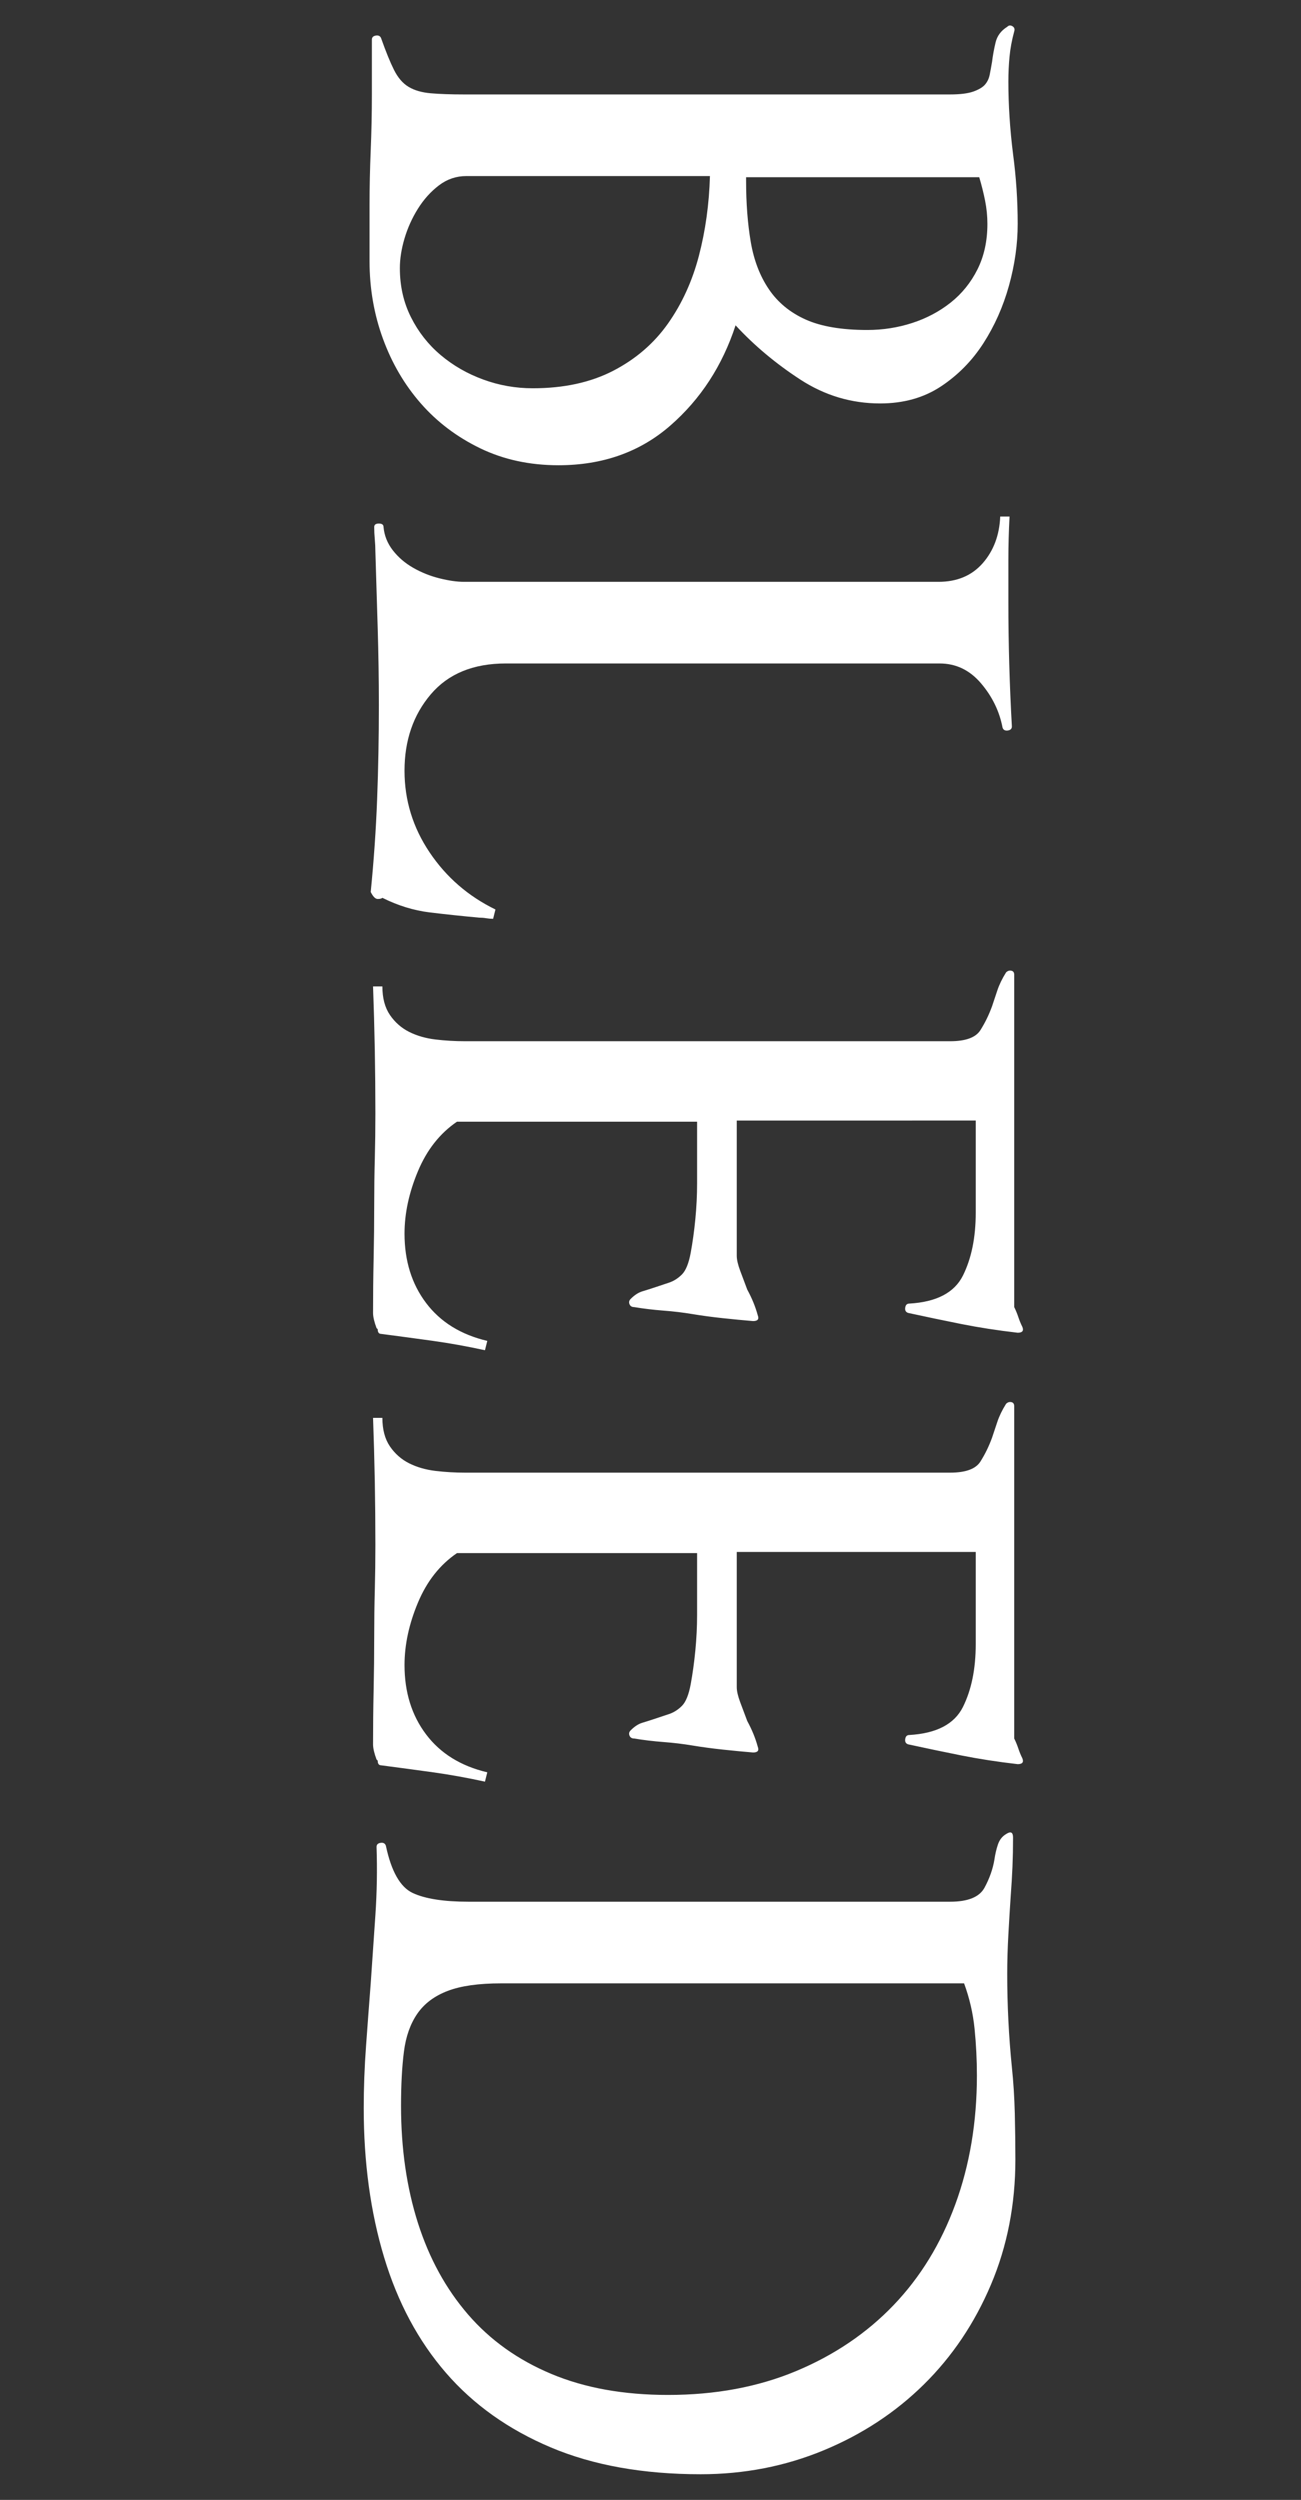 <?xml version="1.0" encoding="utf-8"?>
<!-- Generator: Adobe Illustrator 16.0.3, SVG Export Plug-In . SVG Version: 6.00 Build 0)  -->
<!DOCTYPE svg PUBLIC "-//W3C//DTD SVG 1.1//EN" "http://www.w3.org/Graphics/SVG/1.1/DTD/svg11.dtd">
<svg version="1.1" id="Layer_1" xmlns="http://www.w3.org/2000/svg" xmlns:xlink="http://www.w3.org/1999/xlink" x="0px" y="0px"
	 width="184.725px" height="354.877px" viewBox="0 0 184.725 354.877" enable-background="new 0 0 184.725 354.877"
	 xml:space="preserve">
<rect x="0" y="0" width="184.725" height="354.877" fill="#333333" stroke="none"/>
<g enable-background="new    ">
	<path fill="#FFFFFF" d="M68.195,63.644c-3.311-1.601-6.124-3.725-8.441-6.373s-4.112-5.71-5.38-9.187
		c-1.27-3.476-1.903-7.146-1.903-11.007c0-2.648,0-5.296,0-7.945c0-2.54,0.055-5.131,0.166-7.78
		c0.108-2.648,0.165-5.297,0.165-7.945c0-2.54,0-5.131,0-7.779c0-0.331,0.191-0.525,0.579-0.58c0.386-0.057,0.634,0.083,0.745,0.414
		c0.662,1.875,1.268,3.365,1.821,4.469c0.551,1.102,1.241,1.903,2.068,2.4c0.828,0.497,1.875,0.799,3.146,0.91
		c1.267,0.109,2.84,0.166,4.717,0.166h69.023c1.433,0,2.537-0.14,3.311-0.414c0.771-0.277,1.324-0.608,1.654-0.993
		c0.332-0.388,0.552-0.856,0.662-1.407c0.109-0.554,0.221-1.159,0.332-1.821c0.108-0.885,0.273-1.795,0.496-2.731
		c0.221-0.939,0.771-1.684,1.655-2.234c0.22-0.223,0.468-0.249,0.745-0.083c0.273,0.166,0.357,0.414,0.248,0.745
		c-0.331,1.213-0.553,2.4-0.662,3.559c-0.111,1.159-0.166,2.343-0.166,3.559c0,1.655,0.055,3.336,0.166,5.049
		c0.109,1.709,0.274,3.447,0.496,5.214c0.221,1.655,0.386,3.311,0.497,4.966c0.108,1.655,0.165,3.311,0.165,4.966
		c0,2.868-0.413,5.793-1.24,8.772c-0.828,2.979-2.044,5.71-3.643,8.193c-1.601,2.483-3.615,4.523-6.041,6.125
		c-2.429,1.598-5.297,2.4-8.607,2.4c-4.084,0-7.862-1.133-11.338-3.393c-3.477-2.263-6.539-4.829-9.188-7.697
		c-1.877,5.736-4.965,10.482-9.27,14.235c-4.303,3.75-9.6,5.628-15.889,5.628C75.202,66.043,71.506,65.242,68.195,63.644z
		 M87.065,52.636c3.199-1.655,5.793-3.89,7.779-6.704c1.986-2.813,3.447-6.016,4.387-9.6c0.936-3.587,1.461-7.366,1.572-11.338
		H66.209c-1.435,0-2.73,0.439-3.89,1.324c-1.158,0.882-2.151,1.986-2.979,3.311c-0.827,1.324-1.464,2.731-1.903,4.221
		c-0.442,1.49-0.662,2.896-0.662,4.221c0,2.537,0.522,4.854,1.572,6.952c1.048,2.095,2.455,3.89,4.221,5.379
		c1.765,1.49,3.779,2.648,6.042,3.476c2.261,0.828,4.606,1.241,7.035,1.241C80.056,55.119,83.863,54.291,87.065,52.636z
		 M129.521,45.85c2.041-0.662,3.861-1.629,5.462-2.896c1.6-1.27,2.869-2.843,3.808-4.718c0.937-1.877,1.407-4.029,1.407-6.455
		c0-1.104-0.111-2.209-0.332-3.311c-0.222-1.104-0.496-2.209-0.827-3.311h-33.104v0.497c0,3.199,0.22,6.096,0.662,8.69
		c0.439,2.591,1.296,4.826,2.565,6.704c1.268,1.875,3.005,3.311,5.214,4.304c2.207,0.993,5.131,1.49,8.773,1.49
		C125.354,46.843,127.478,46.512,129.521,45.85z"/>
	<path fill="#FFFFFF" d="M69.023,130.348c-0.331-0.057-0.662-0.082-0.993-0.082c-2.429-0.223-4.774-0.471-7.035-0.745
		c-2.263-0.277-4.497-0.968-6.703-2.069c-0.111,0.108-0.331,0.166-0.662,0.166s-0.662-0.331-0.993-0.993
		c0.439-4.415,0.744-8.802,0.91-13.159c0.165-4.36,0.248-8.802,0.248-13.324c0-3.643-0.057-7.284-0.165-10.926
		c-0.111-3.642-0.223-7.283-0.331-10.924c0-0.554-0.028-1.133-0.083-1.738c-0.057-0.608-0.083-1.187-0.083-1.738
		c0-0.331,0.22-0.497,0.662-0.497c0.439,0,0.662,0.166,0.662,0.497c0.108,1.213,0.551,2.317,1.324,3.311
		c0.771,0.993,1.738,1.821,2.896,2.482c1.159,0.662,2.4,1.159,3.725,1.49s2.482,0.497,3.476,0.497h67.368
		c2.648,0,4.743-0.884,6.29-2.648c1.544-1.767,2.371-3.973,2.482-6.621h1.324c-0.111,2.095-0.166,4.138-0.166,6.125
		c0,1.986,0,4.027,0,6.124c0,5.736,0.166,11.587,0.497,17.546c0,0.331-0.194,0.522-0.579,0.579
		c-0.389,0.055-0.637-0.082-0.745-0.413c-0.442-2.317-1.464-4.416-3.062-6.291c-1.602-1.878-3.559-2.814-5.877-2.814H71.837
		c-4.635,0-8.193,1.461-10.676,4.386c-2.483,2.923-3.725,6.539-3.725,10.842c0,4.192,1.185,8.054,3.559,11.587
		c2.372,3.53,5.488,6.232,9.353,8.11l-0.331,1.324C69.685,130.431,69.354,130.402,69.023,130.348z"/>
	<path fill="#FFFFFF" d="M61.492,190.35c-2.374-0.331-4.829-0.662-7.366-0.993c-0.331,0-0.496-0.223-0.496-0.662l-0.166-0.166
		c-0.331-0.885-0.496-1.601-0.496-2.151c0-2.54,0.025-5.105,0.082-7.697c0.055-2.594,0.083-5.159,0.083-7.696
		c0-2.209,0.026-4.361,0.083-6.456c0.055-2.098,0.083-4.249,0.083-6.455c0-2.979-0.028-5.987-0.083-9.021
		c-0.057-3.036-0.14-6.041-0.248-9.021h1.324c0,1.655,0.356,3.005,1.075,4.056c0.717,1.047,1.627,1.846,2.731,2.399
		c1.102,0.551,2.344,0.91,3.725,1.076c1.378,0.165,2.785,0.248,4.221,0.248h68.857c2.206,0,3.641-0.524,4.303-1.572
		c0.662-1.05,1.214-2.181,1.656-3.394c0.22-0.662,0.468-1.406,0.744-2.234c0.274-0.827,0.688-1.684,1.242-2.565
		c0.219-0.223,0.468-0.306,0.744-0.248c0.274,0.054,0.414,0.248,0.414,0.579v47.174c0.22,0.44,0.414,0.911,0.58,1.407
		c0.165,0.497,0.356,0.965,0.578,1.407c0.221,0.551,0,0.827-0.662,0.827c-2.87-0.331-5.545-0.745-8.027-1.241
		s-4.994-1.021-7.531-1.572c-0.331-0.111-0.471-0.359-0.414-0.745c0.055-0.388,0.248-0.579,0.58-0.579
		c3.861-0.223,6.398-1.547,7.613-3.973c1.213-2.429,1.82-5.408,1.82-8.938v-13.076H104.61v19.2c0,0.552,0.166,1.268,0.496,2.152
		c0.332,0.882,0.662,1.764,0.994,2.648c0.662,1.213,1.158,2.426,1.489,3.642c0.22,0.551,0,0.827-0.662,0.827
		c-1.324-0.111-2.76-0.248-4.304-0.413c-1.547-0.166-2.979-0.36-4.304-0.58c-1.324-0.222-2.705-0.388-4.138-0.496
		c-1.436-0.111-2.814-0.277-4.138-0.497c-0.331,0-0.554-0.14-0.662-0.413c-0.111-0.277-0.057-0.525,0.165-0.745
		c0.551-0.554,1.103-0.91,1.655-1.076c0.551-0.165,1.159-0.359,1.821-0.579c0.662-0.223,1.324-0.442,1.985-0.662
		c0.662-0.223,1.268-0.607,1.821-1.159c0.551-0.553,0.965-1.572,1.241-3.062c0.274-1.49,0.497-3.091,0.662-4.801
		c0.165-1.712,0.248-3.393,0.248-5.048s0-2.926,0-3.808v-4.966H64.885c-2.428,1.655-4.277,3.999-5.545,7.035
		c-1.27,3.034-1.903,5.984-1.903,8.855c0,3.861,1.02,7.144,3.063,9.849c2.04,2.703,4.938,4.495,8.689,5.38l-0.331,1.324
		C66.318,191.12,63.863,190.681,61.492,190.35z"/>
	<path fill="#FFFFFF" d="M61.492,251.593c-2.374-0.331-4.829-0.662-7.366-0.993c-0.331,0-0.496-0.223-0.496-0.662l-0.166-0.166
		c-0.331-0.885-0.496-1.601-0.496-2.151c0-2.54,0.025-5.105,0.082-7.697c0.055-2.594,0.083-5.159,0.083-7.696
		c0-2.209,0.026-4.361,0.083-6.456c0.055-2.098,0.083-4.249,0.083-6.455c0-2.979-0.028-5.987-0.083-9.021
		c-0.057-3.036-0.14-6.041-0.248-9.021h1.324c0,1.655,0.356,3.005,1.075,4.056c0.717,1.047,1.627,1.846,2.731,2.399
		c1.102,0.551,2.344,0.91,3.725,1.076c1.378,0.165,2.785,0.248,4.221,0.248h68.857c2.206,0,3.641-0.524,4.303-1.572
		c0.662-1.05,1.214-2.181,1.656-3.394c0.22-0.662,0.468-1.406,0.744-2.234c0.274-0.827,0.688-1.684,1.242-2.565
		c0.219-0.223,0.468-0.306,0.744-0.248c0.274,0.054,0.414,0.248,0.414,0.579v47.174c0.22,0.44,0.414,0.911,0.58,1.407
		c0.165,0.497,0.356,0.965,0.578,1.407c0.221,0.551,0,0.827-0.662,0.827c-2.87-0.331-5.545-0.745-8.027-1.241
		s-4.994-1.021-7.531-1.572c-0.331-0.111-0.471-0.359-0.414-0.745c0.055-0.388,0.248-0.579,0.58-0.579
		c3.861-0.223,6.398-1.547,7.613-3.973c1.213-2.429,1.82-5.408,1.82-8.938v-13.076H104.61v19.2c0,0.552,0.166,1.268,0.496,2.152
		c0.332,0.882,0.662,1.764,0.994,2.648c0.662,1.213,1.158,2.426,1.489,3.642c0.22,0.551,0,0.827-0.662,0.827
		c-1.324-0.111-2.76-0.248-4.304-0.413c-1.547-0.166-2.979-0.36-4.304-0.58c-1.324-0.222-2.705-0.388-4.138-0.496
		c-1.436-0.111-2.814-0.277-4.138-0.497c-0.331,0-0.554-0.14-0.662-0.413c-0.111-0.277-0.057-0.525,0.165-0.745
		c0.551-0.554,1.103-0.91,1.655-1.076c0.551-0.165,1.159-0.359,1.821-0.579c0.662-0.223,1.324-0.442,1.985-0.662
		c0.662-0.223,1.268-0.607,1.821-1.159c0.551-0.553,0.965-1.572,1.241-3.062c0.274-1.49,0.497-3.091,0.662-4.801
		c0.165-1.712,0.248-3.393,0.248-5.048s0-2.926,0-3.808v-4.966H64.885c-2.428,1.655-4.277,3.999-5.545,7.035
		c-1.27,3.034-1.903,5.984-1.903,8.855c0,3.861,1.02,7.144,3.063,9.849c2.04,2.703,4.938,4.495,8.689,5.38l-0.331,1.324
		C66.318,252.363,63.863,251.924,61.492,251.593z"/>
	<path fill="#FFFFFF" d="M78.21,347.429c-6.016-2.539-10.981-6.069-14.897-10.593c-3.918-4.526-6.843-9.988-8.772-16.387
		c-1.932-6.401-2.896-13.465-2.896-21.188c0-2.871,0.108-5.821,0.331-8.855c0.22-3.036,0.439-5.987,0.662-8.855
		c0.22-3.202,0.439-6.43,0.662-9.684c0.22-3.256,0.273-6.483,0.165-9.683c0-0.331,0.191-0.525,0.579-0.579
		c0.386-0.058,0.634,0.082,0.745,0.413c0.771,3.642,2.041,5.876,3.808,6.704c1.764,0.827,4.412,1.241,7.944,1.241h68.361
		c2.537,0,4.164-0.662,4.883-1.986c0.717-1.324,1.185-2.648,1.406-3.973c0.109-0.773,0.275-1.489,0.497-2.151
		c0.22-0.662,0.605-1.159,1.159-1.49c0.662-0.441,0.992-0.276,0.992,0.497c0,1.433-0.027,2.813-0.082,4.138
		c-0.057,1.324-0.14,2.703-0.248,4.139c-0.111,1.655-0.223,3.476-0.332,5.462c-0.111,1.986-0.165,3.861-0.165,5.628
		c0,2.206,0.054,4.412,0.165,6.621c0.109,2.206,0.275,4.412,0.497,6.621c0.22,2.095,0.356,4.274,0.414,6.538
		c0.054,2.26,0.083,4.44,0.083,6.538c0,6.398-1.159,12.331-3.477,17.794c-2.317,5.462-5.49,10.18-9.518,14.152
		c-4.029,3.973-8.772,7.089-14.234,9.352c-5.463,2.261-11.285,3.394-17.463,3.394C91.311,351.236,84.222,349.966,78.21,347.429z
		 M113.052,336.587c5.406-2.263,10.015-5.379,13.822-9.352c3.807-3.973,6.729-8.747,8.771-14.318
		c2.041-5.573,3.063-11.669,3.063-18.29c0-2.209-0.111-4.415-0.331-6.621c-0.222-2.208-0.719-4.36-1.489-6.455H71.175
		c-3.201,0-5.738,0.356-7.614,1.076c-1.877,0.716-3.31,1.792-4.303,3.228c-0.993,1.433-1.63,3.228-1.904,5.379
		c-0.276,2.152-0.413,4.718-0.413,7.697c0,6.067,0.799,11.612,2.399,16.635c1.599,5.021,3.973,9.353,7.118,12.994
		c3.145,3.642,7.089,6.455,11.835,8.441c4.743,1.986,10.262,2.979,16.552,2.979C101.574,339.98,107.643,338.848,113.052,336.587z"/>
</g>
</svg>

